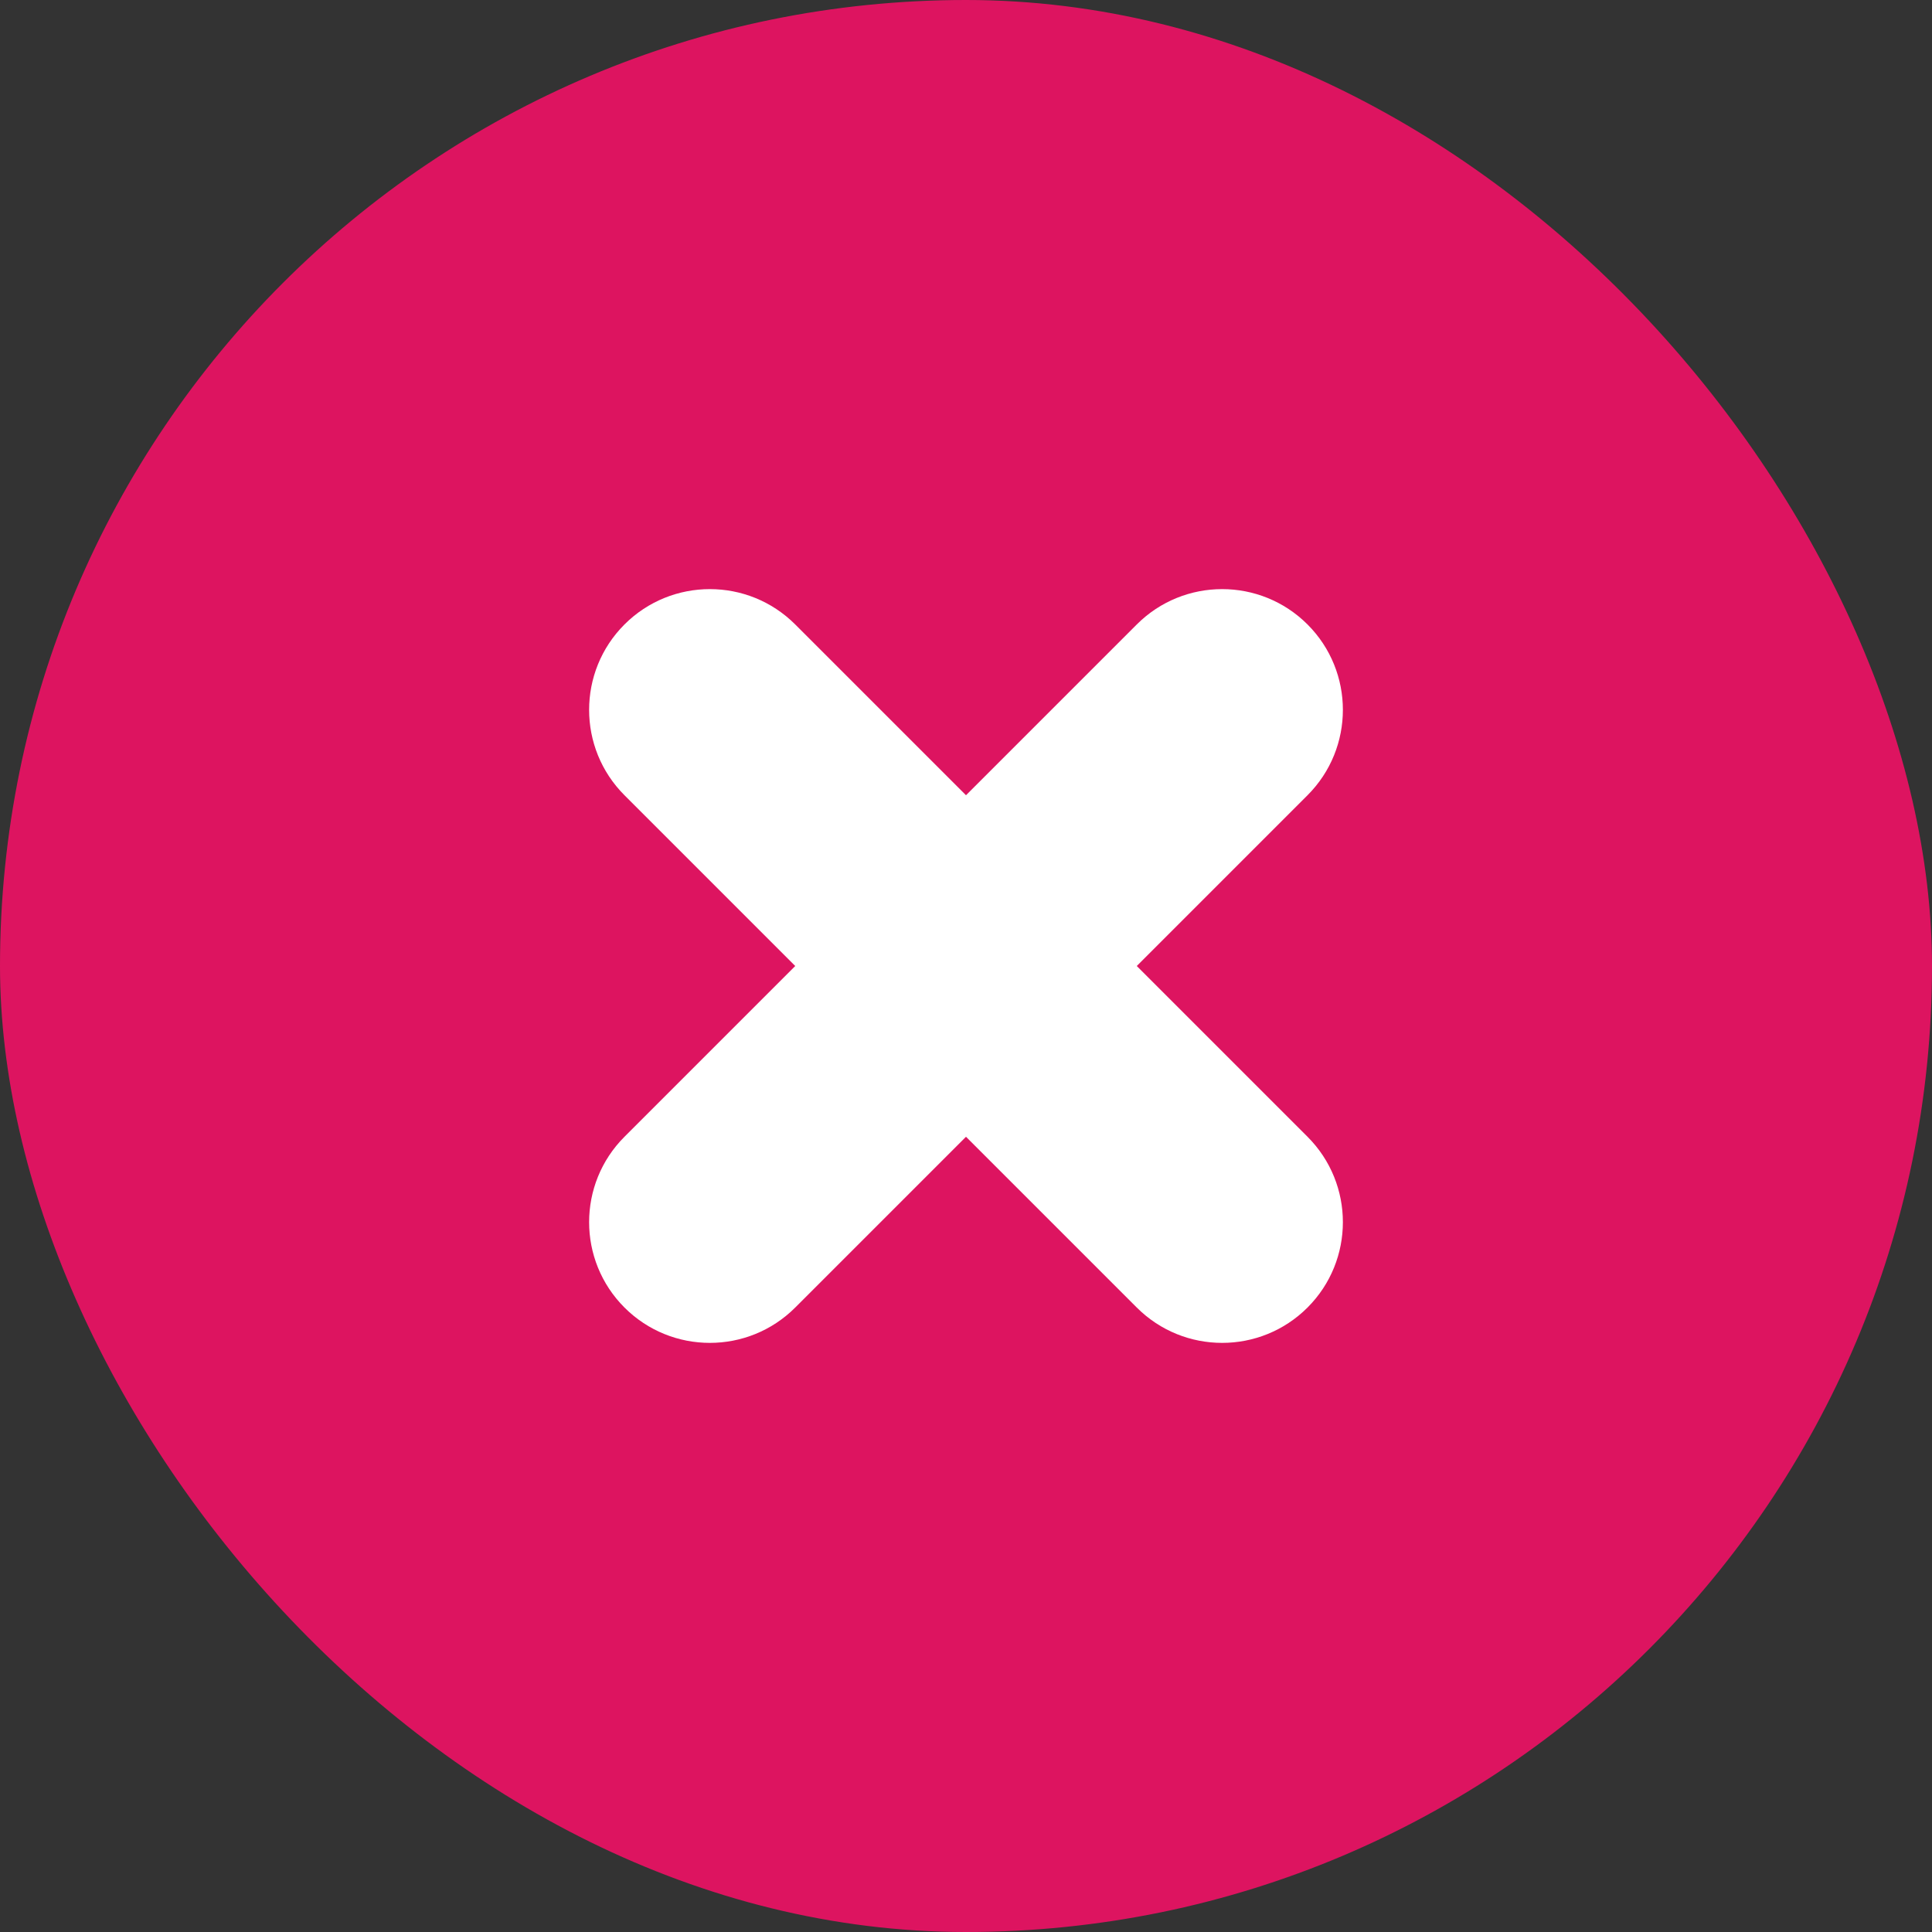 <?xml version="1.0" encoding="UTF-8"?>
<svg width="16px" height="16px" viewBox="0 0 16 16" version="1.1" xmlns="http://www.w3.org/2000/svg" xmlns:xlink="http://www.w3.org/1999/xlink">
    <rect x="0" y="0" width="16" height="16" fill="#333333" stroke="none"/>
    <!-- Generator: Sketch 53.2 (72643) - https://sketchapp.com -->
    <title>icon/16x/input/error/default</title>
    <desc>Created with Sketch.</desc>
    <g id="icon/16x/input/error/default" stroke="none" stroke-width="1" fill="none" fill-rule="evenodd">
        <g id="icon/16x/input/error" fill-rule="nonzero">
            <rect id="Rectangle" fill="#DD1460" x="0" y="0" width="16" height="16" rx="8"></rect>
            <path d="M9,7 L11,7 C11.552,7 12,7.448 12,8 C12,8.552 11.552,9 11,9 L9,9 L9,11 C9,11.552 8.552,12 8,12 C7.448,12 7,11.552 7,11 L7,9 L5,9 C4.448,9 4,8.552 4,8 C4,7.448 4.448,7 5,7 L7,7 L7,5 C7,4.448 7.448,4 8,4 C8.552,4 9,4.448 9,5 L9,7 Z" id="Combined-Shape" fill="#FFFFFF" transform="translate(8, 8) rotate(-315) translate(-8, -8) "></path>
        </g>
    </g>
</svg>